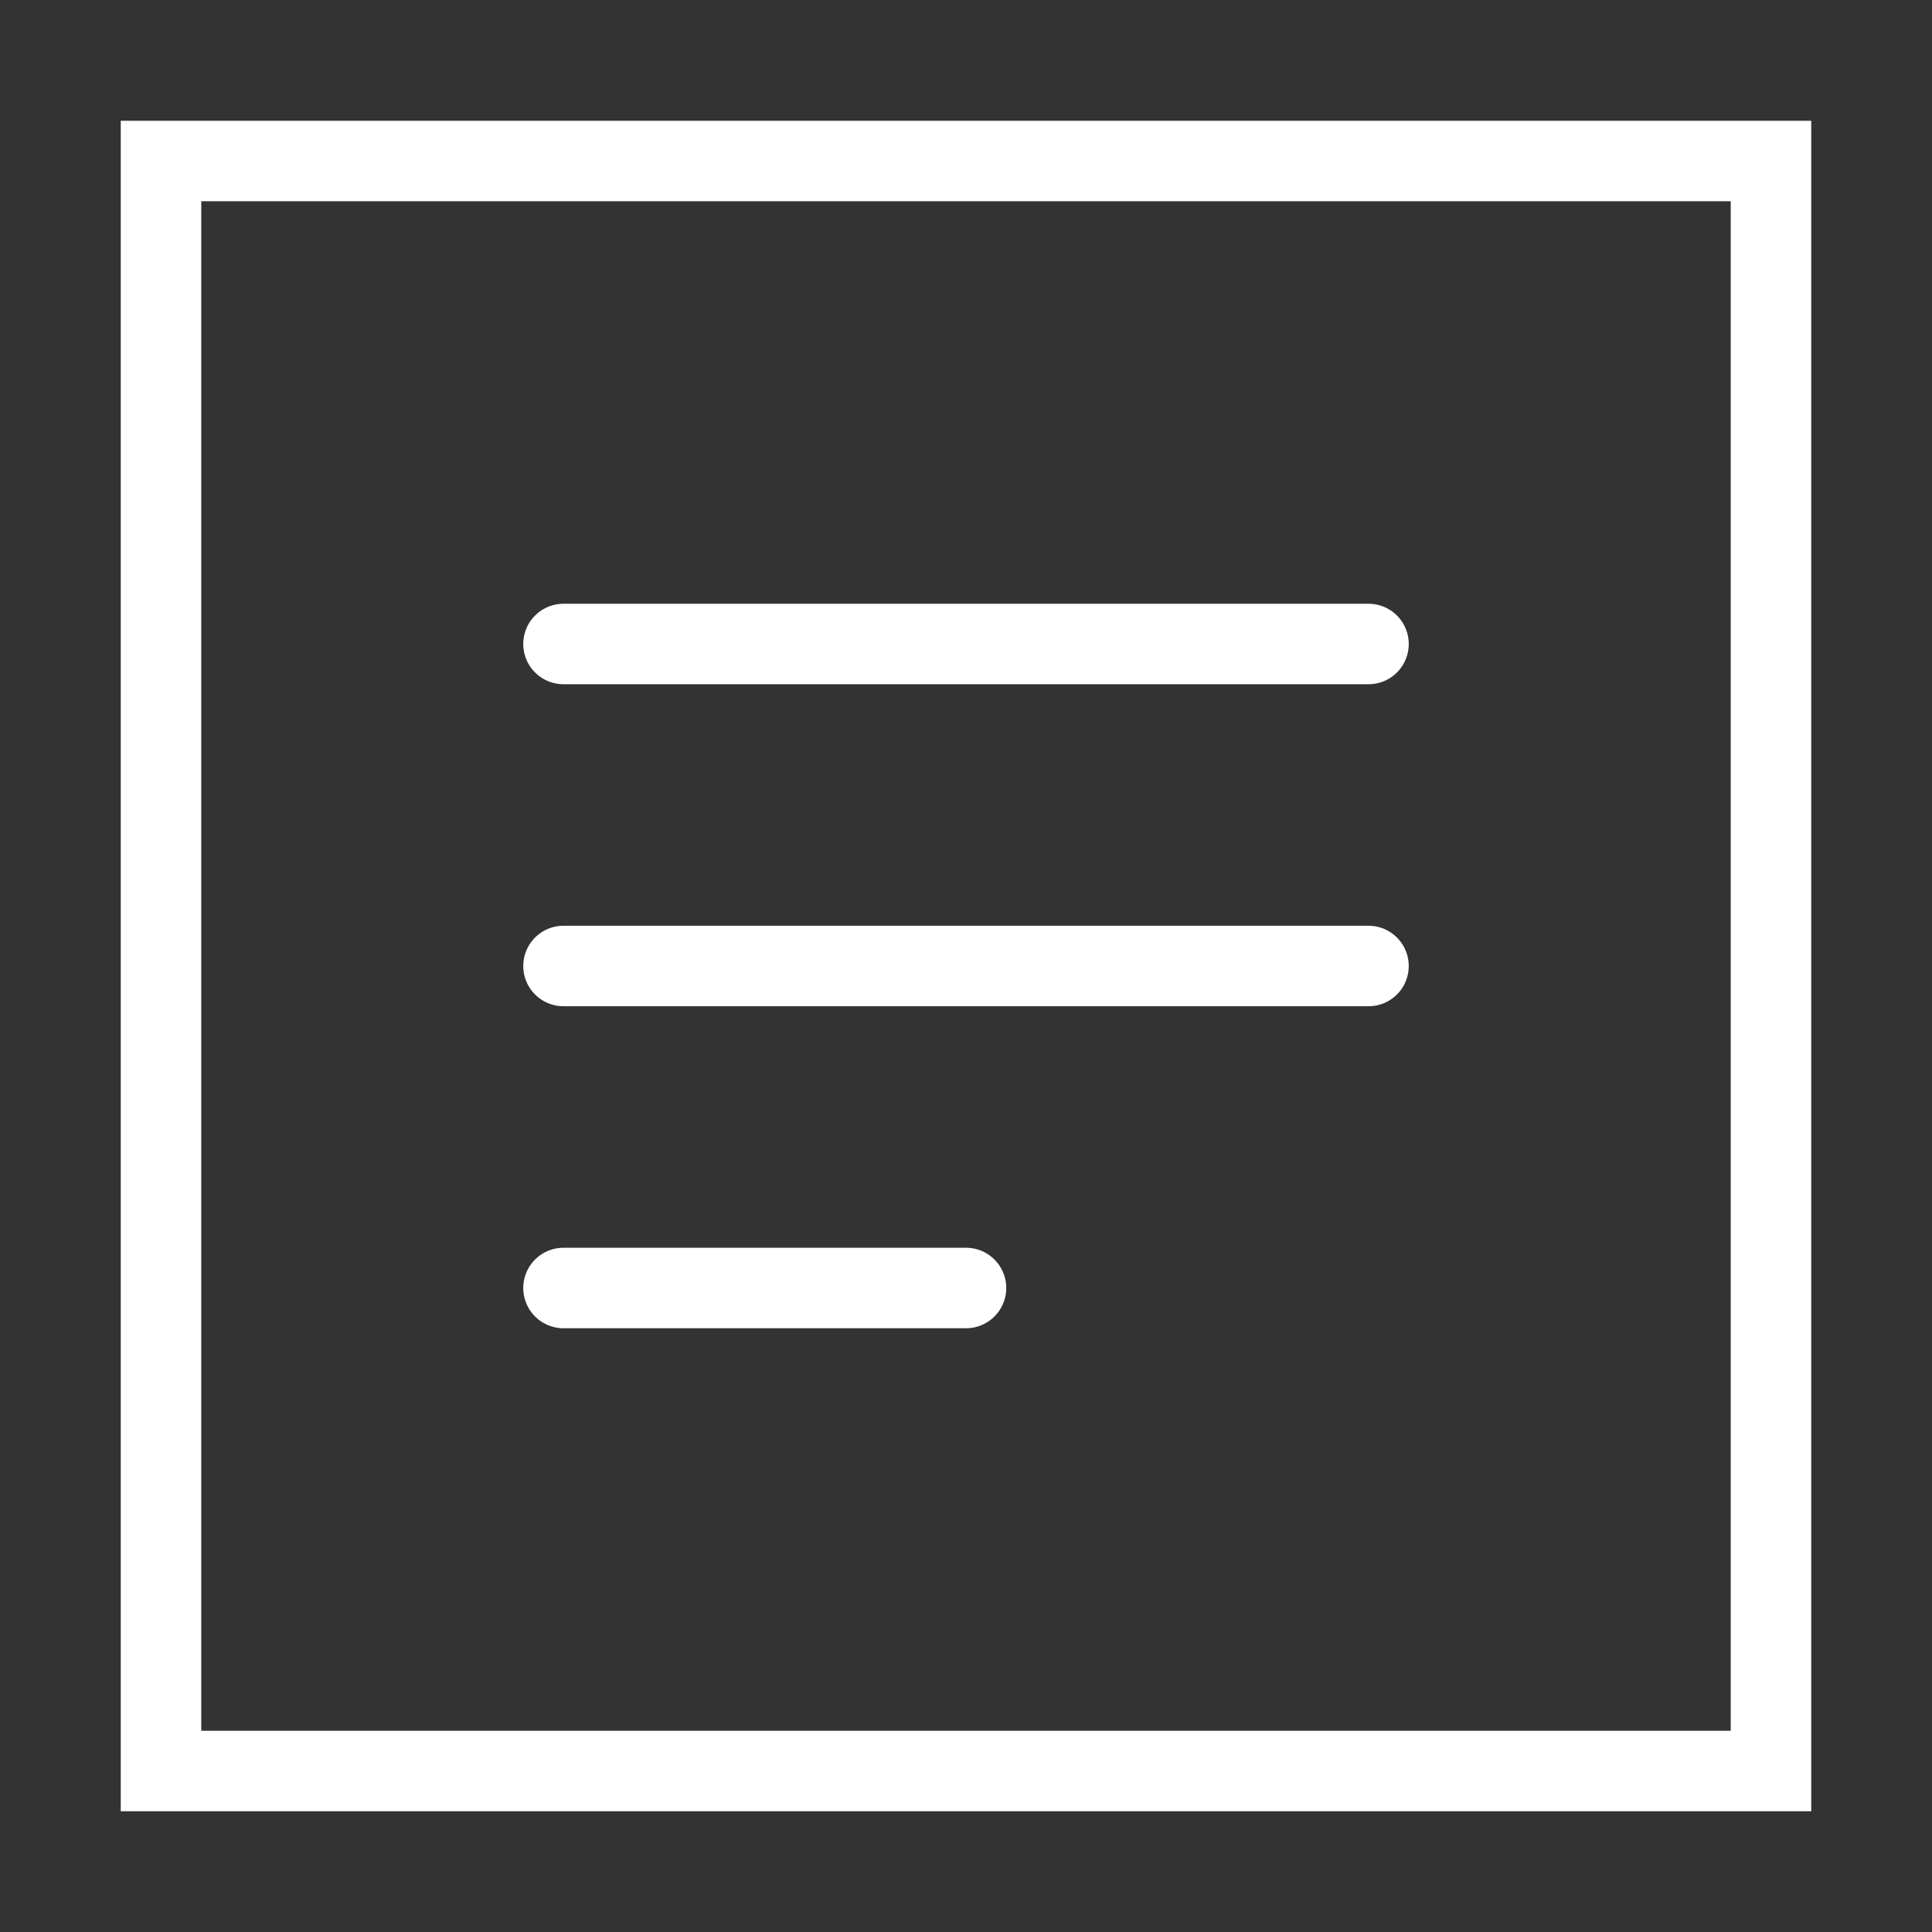 <!-- Uploaded to: SVG Repo, www.svgrepo.com, Transformed by: SVG Repo Mixer Tools -->
<svg width="800px" height="800px" viewBox="0 0 24 24" xmlns="http://www.w3.org/2000/svg" fill="none" stroke="#FFFFFF" stroke-width="1" stroke-linecap="round" stroke-linejoin="miter"><rect x="0" y="0" width="24" height="24" fill="#333333" stroke="none"/><rect x="2" y="2" width="20" height="20" rx="0"></rect><line x1="7" y1="8" x2="17" y2="8"></line><line x1="7" y1="12" x2="17" y2="12"></line><line x1="7" y1="16" x2="12" y2="16"></line></svg>